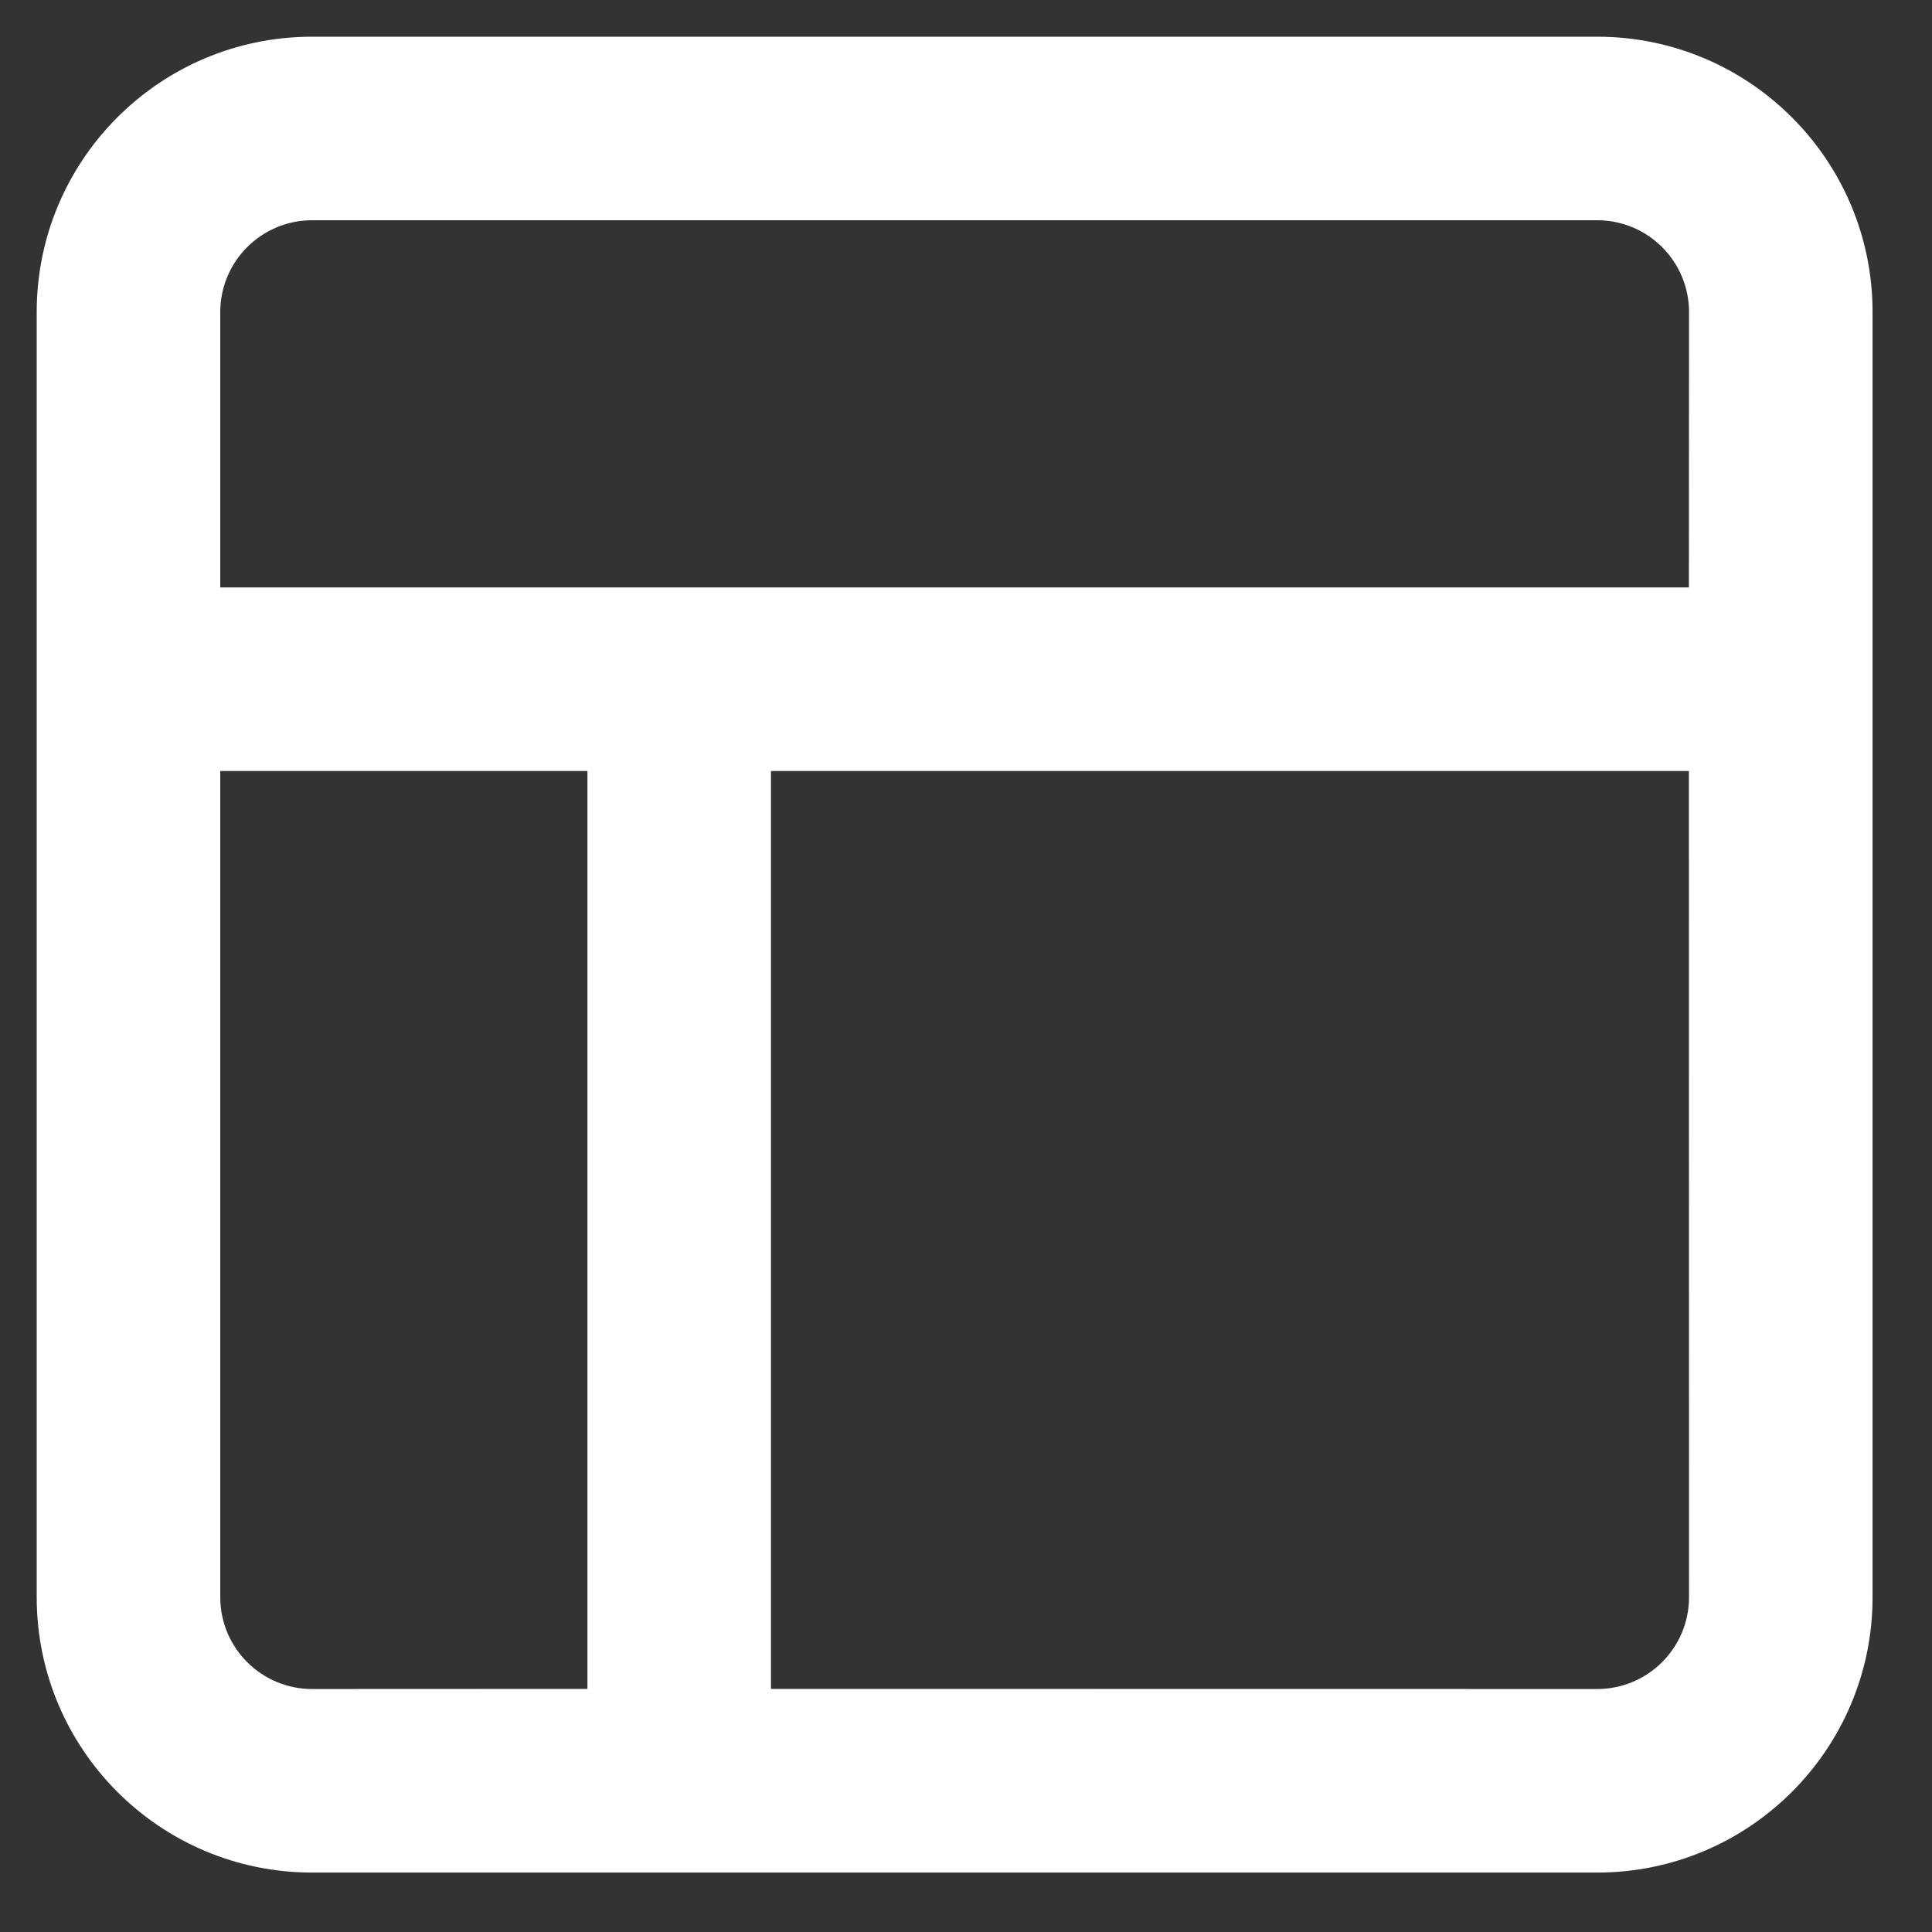 <?xml version="1.0" encoding="UTF-8"?>
<svg width="17px" height="17px" viewBox="0 0 17 17" version="1.1" xmlns="http://www.w3.org/2000/svg" xmlns:xlink="http://www.w3.org/1999/xlink">
    <rect x="0" y="0" width="17" height="17" fill="#333333" stroke="none"/>
    <!-- Generator: Sketch 61.2 (89653) - https://sketch.com -->
    <title>ORDER</title>
    <desc>Created with Sketch.</desc>
    <defs>
        <path d="M2.746,16.477 C1.408,16.477 0.323,15.392 0.323,14.054 L0.323,2.746 C0.323,1.408 1.408,0.323 2.746,0.323 L14.054,0.323 C15.392,0.323 16.477,1.408 16.477,2.746 L16.477,14.054 C16.477,15.392 15.392,16.477 14.054,16.477 L2.746,16.477 Z M5.169,6.784 L1.938,6.784 L1.938,14.054 C1.938,14.5 2.3,14.862 2.746,14.862 L5.169,14.861 L5.169,6.784 Z M14.861,6.784 L6.784,6.784 L6.784,14.861 L14.054,14.862 C14.5,14.862 14.862,14.5 14.862,14.054 L14.861,6.784 Z M14.054,1.938 L2.746,1.938 C2.3,1.938 1.938,2.3 1.938,2.746 L1.938,5.169 L14.861,5.169 L14.862,2.746 C14.862,2.3 14.5,1.938 14.054,1.938 Z" id="path-1"></path>
    </defs>
    <g id="Page-1" stroke="none" stroke-width="1" fill="none" fill-rule="evenodd">
        <g id="8.MAIN-UI---SMART-OVERVIEW" transform="translate(-603, -2589)">
            <g id="CUSTOMER-COMMENTS" transform="translate(312, 2305)">
                <g id="FEEEDBACK-1" transform="translate(94, 174)">
                    <g id="ORDER" transform="translate(197, 110)">
                        <mask id="mask-2" fill="white">
                            <use xlink:href="#path-1"></use>
                        </mask>
                        <use id="Combined-Shape" fill="#FFFFFF" fill-rule="nonzero" xlink:href="#path-1"></use>
                    </g>
                </g>
            </g>
        </g>
    </g>
</svg>